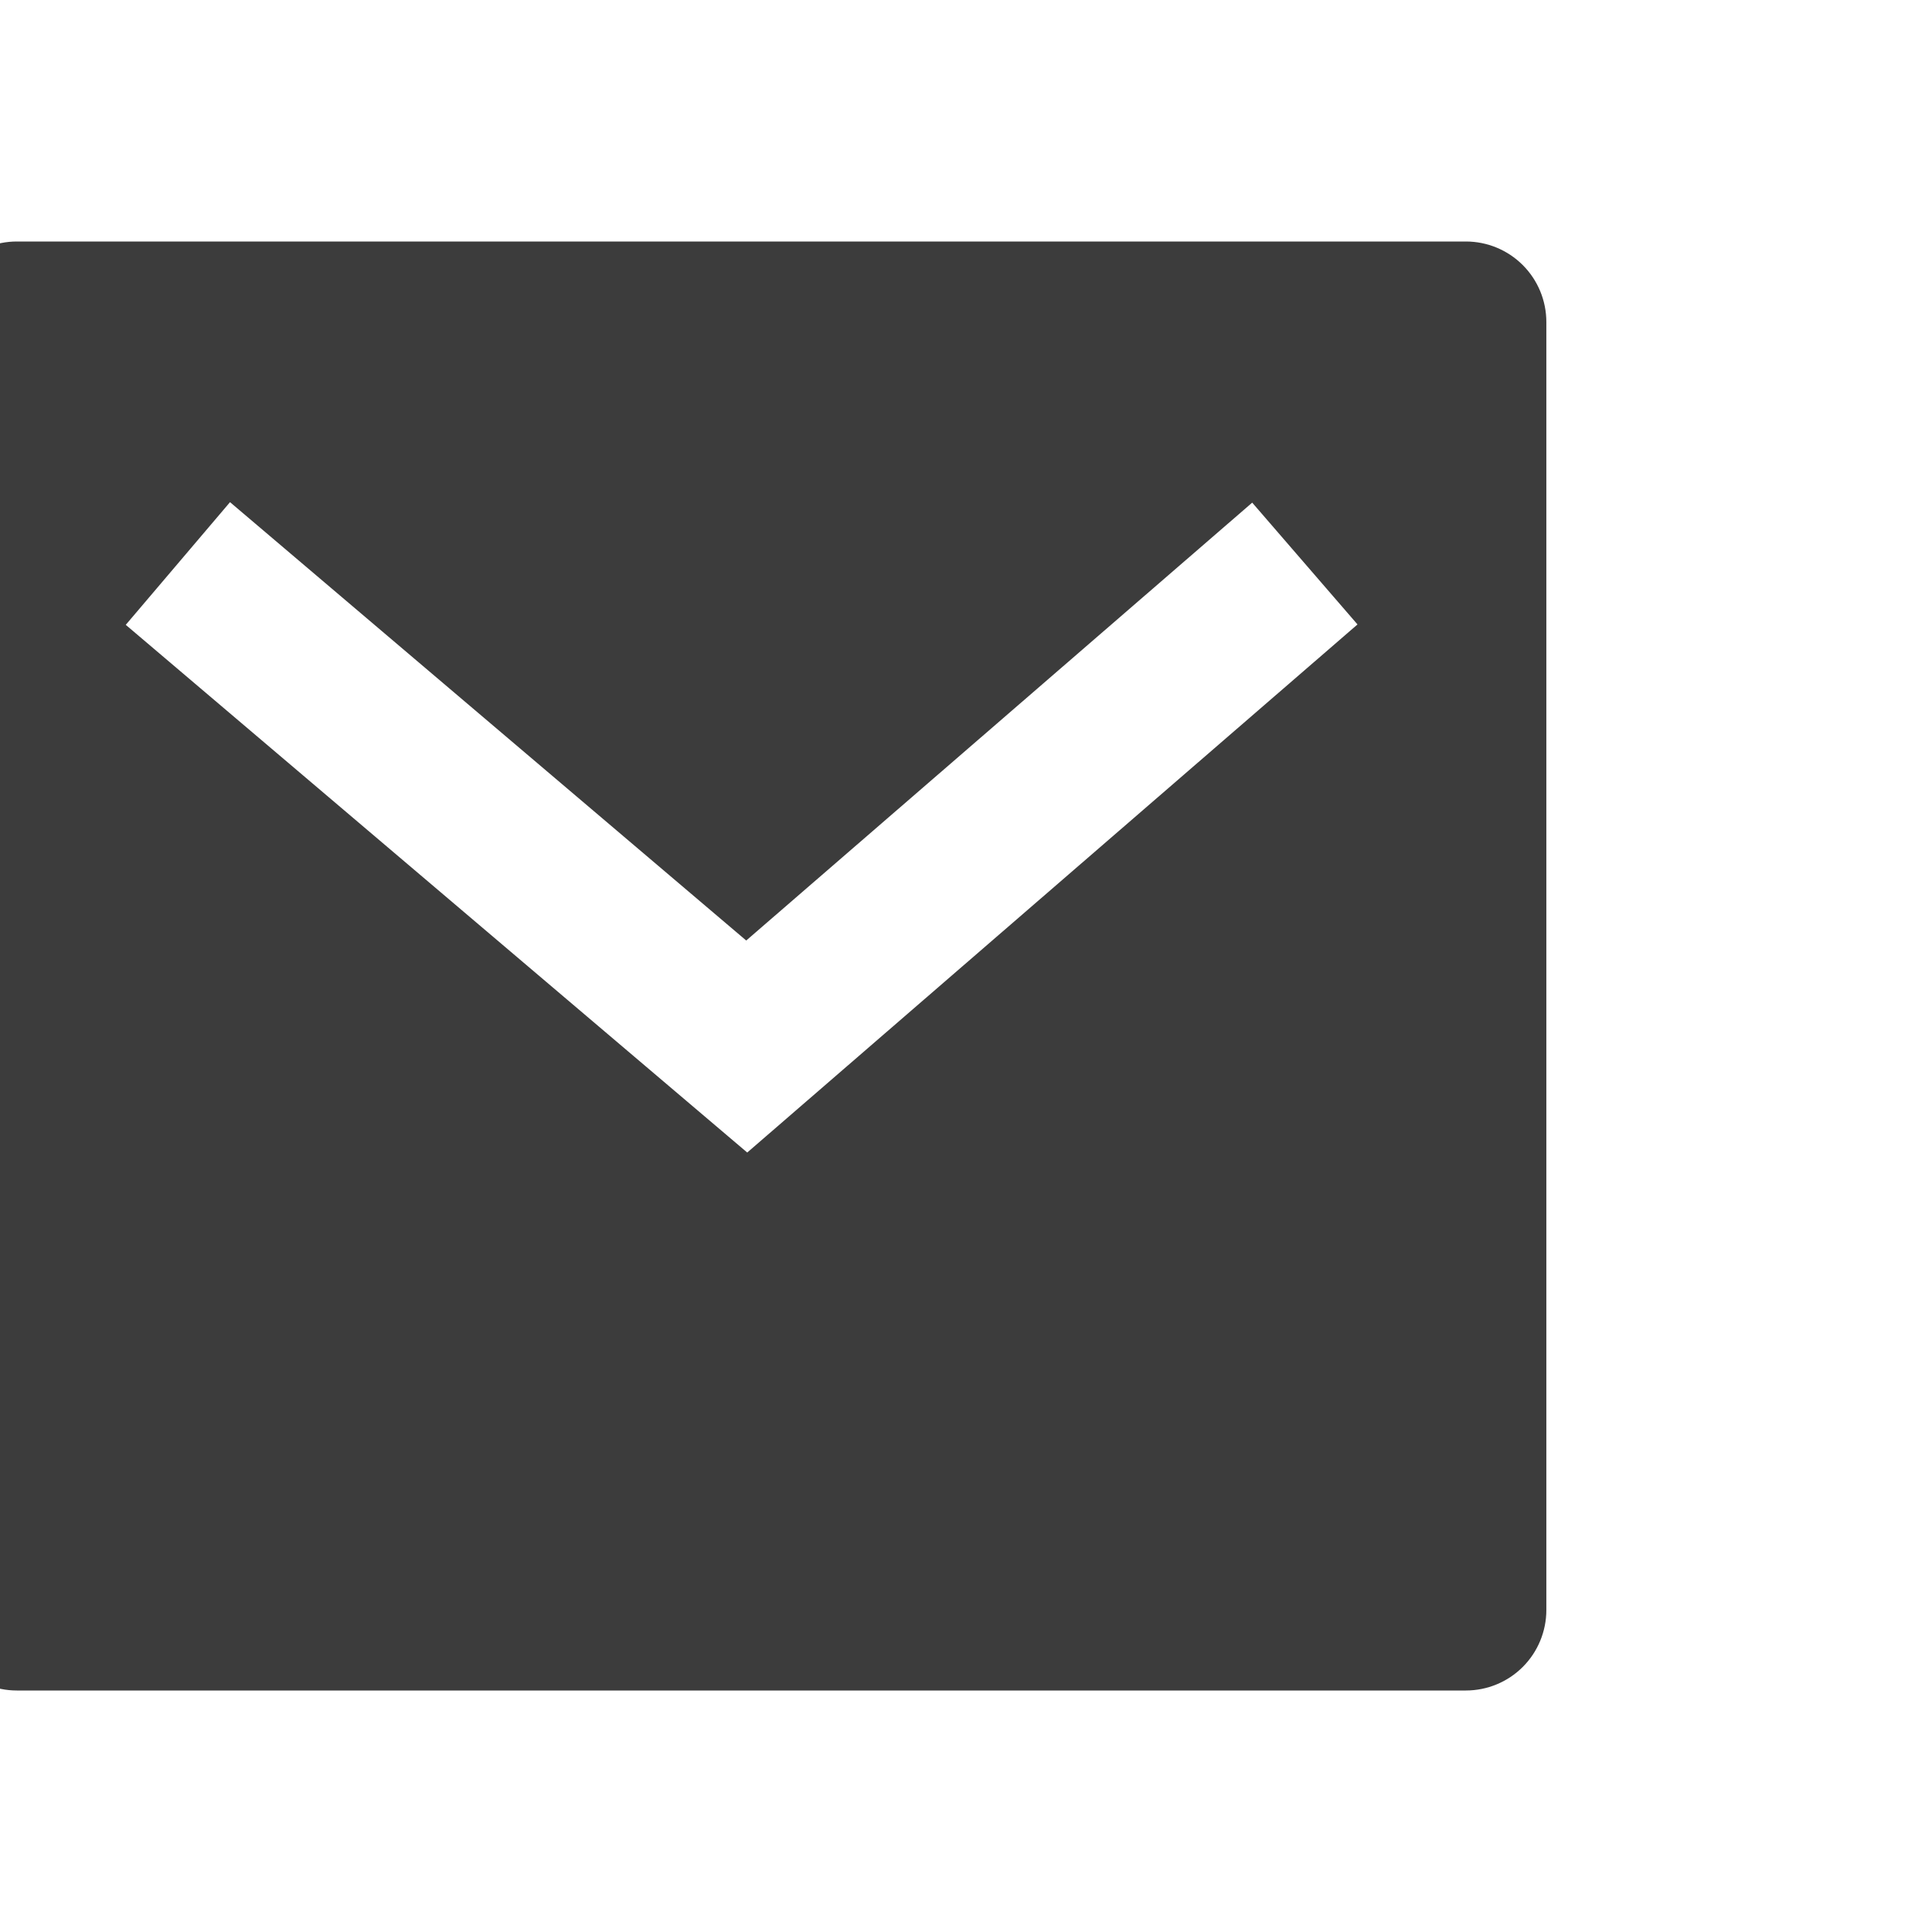 <svg width="86" height="86" viewBox="0 0 86 86" fill="none" xmlns="http://www.w3.org/2000/svg">
<g clip-path="url(#clip0)">
<path d="M0.75 10.75H65.25C66.2 10.75 67.112 11.127 67.784 11.8C68.456 12.472 68.833 13.383 68.833 14.333V71.667C68.833 72.617 68.456 73.528 67.784 74.201C67.112 74.873 66.2 75.25 65.25 75.25H0.75C-0.2 75.25 -1.112 74.873 -1.784 74.201C-2.456 73.528 -2.833 72.617 -2.833 71.667V14.333C-2.833 13.383 -2.456 12.472 -1.784 11.8C-1.112 11.127 -0.2 10.75 0.75 10.75ZM33.215 41.864L10.239 22.353L5.598 27.814L33.262 51.303L60.427 27.796L55.74 22.374L33.219 41.864H33.215Z" fill="#3C3C3C"/>
</g>
<defs>
<clipPath id="clip0">
<rect width="86" height="86" fill="white"/>
</clipPath>
</defs>
</svg>
